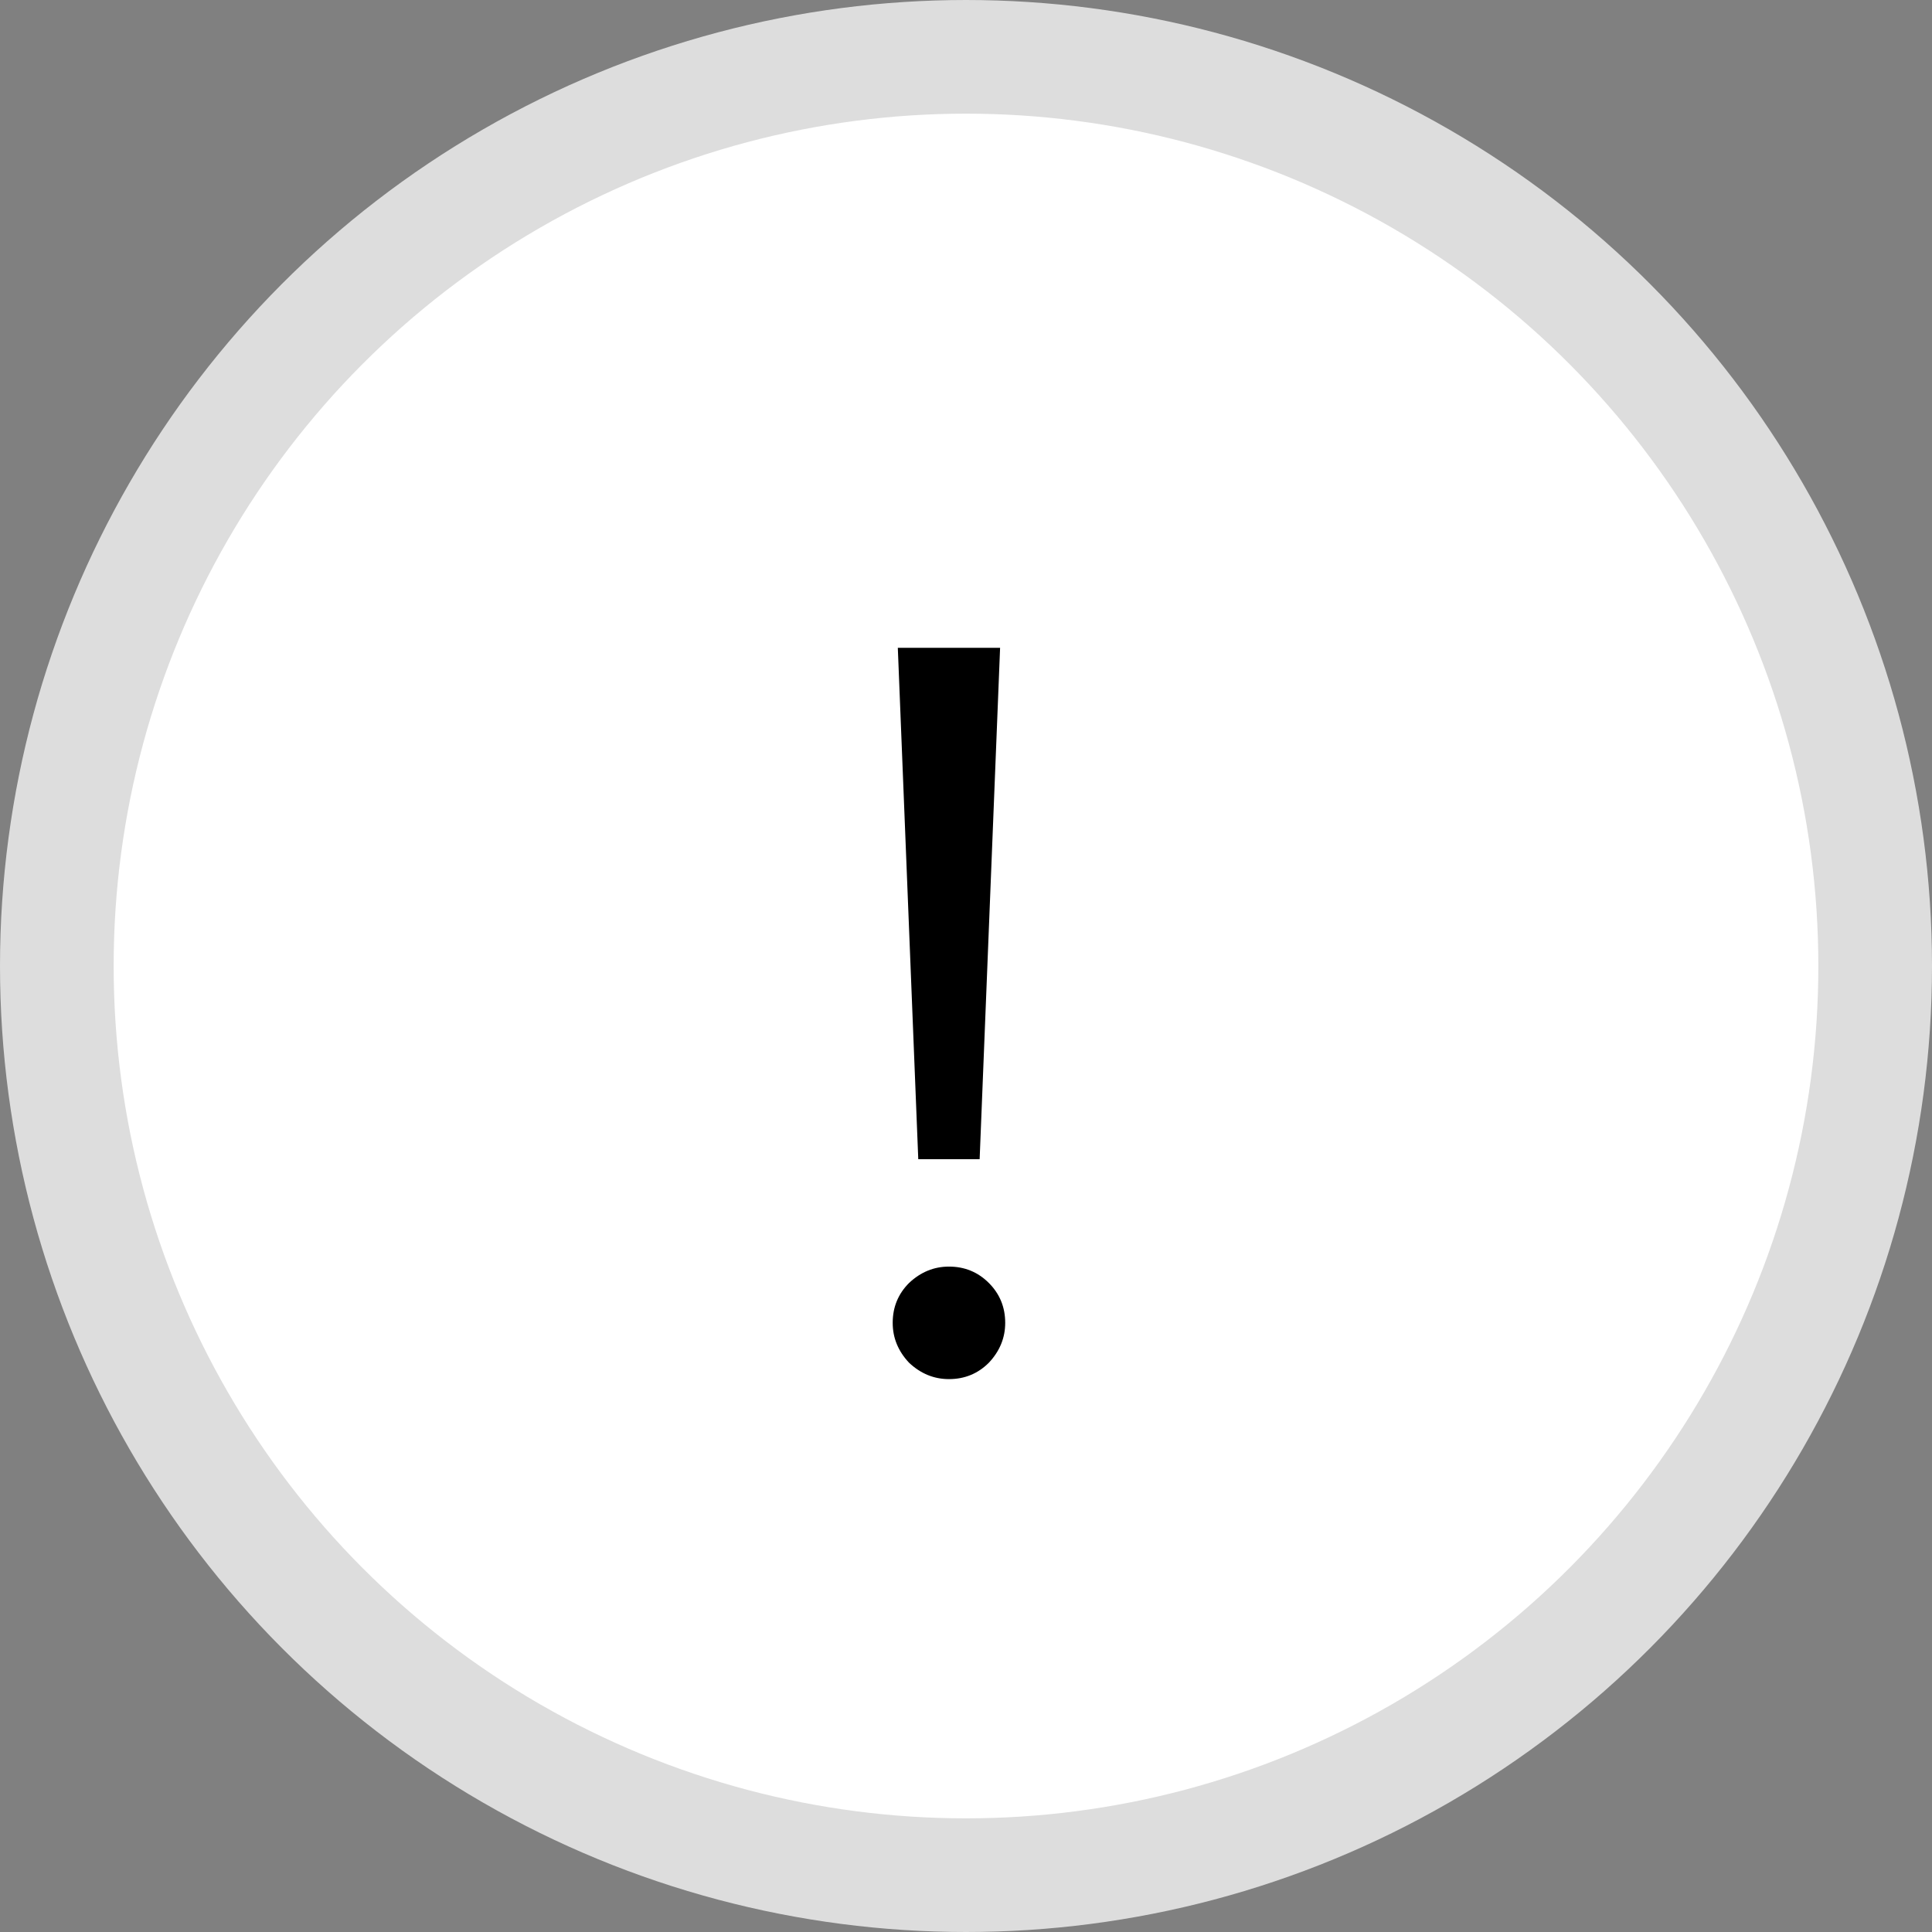<svg width="17" height="17" viewBox="0 0 17 17" fill="none" xmlns="http://www.w3.org/2000/svg">
<rect x="0" y="0" width="17" height="17" fill="#808080" stroke="none"/>
<circle cx="8.5" cy="8.5" r="8" fill="white" stroke="#DDDDDD"/>
<path d="M7.9 5.7H8.8L8.62 10.2H8.08L7.9 5.7ZM7.855 11.64C7.855 11.502 7.903 11.385 7.999 11.289C8.101 11.193 8.218 11.145 8.35 11.145C8.488 11.145 8.605 11.193 8.701 11.289C8.797 11.385 8.845 11.502 8.845 11.64C8.845 11.772 8.797 11.889 8.701 11.991C8.605 12.087 8.488 12.135 8.35 12.135C8.218 12.135 8.101 12.087 7.999 11.991C7.903 11.889 7.855 11.772 7.855 11.64Z" fill="black"/>
</svg>
